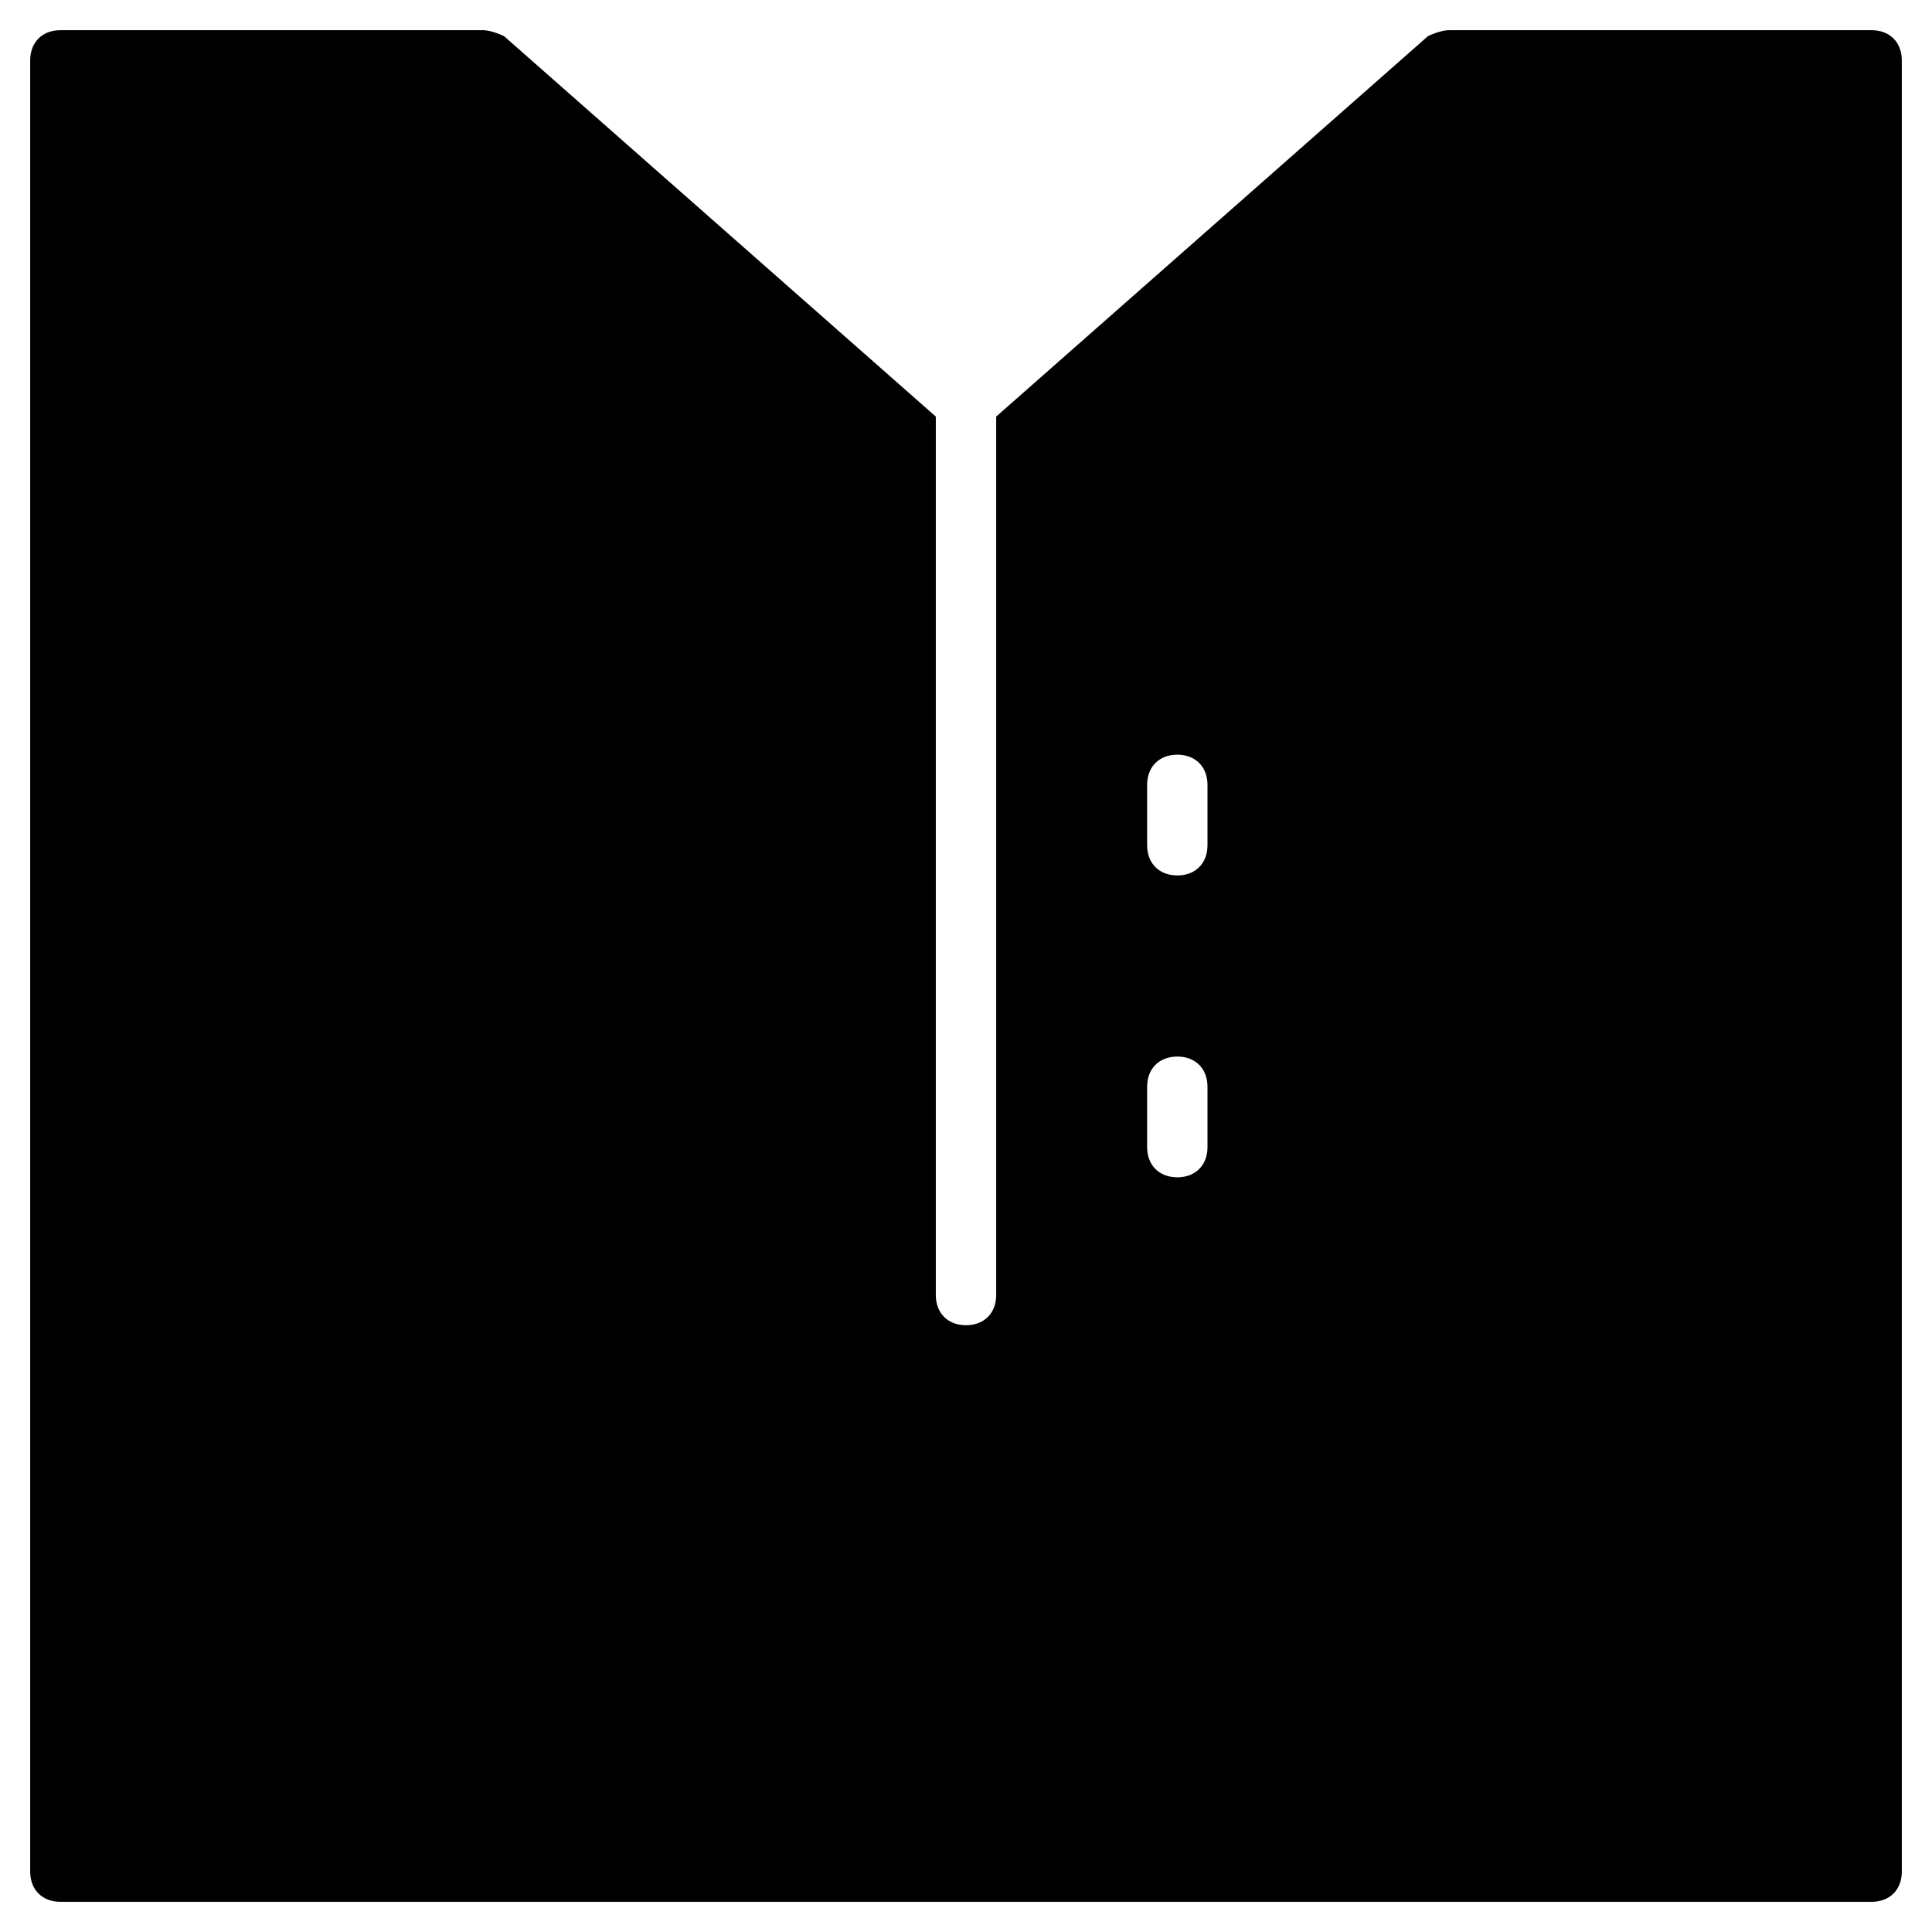 <?xml version="1.0" encoding="utf-8"?>
<!-- Generator: Adobe Illustrator 19.1.0, SVG Export Plug-In . SVG Version: 6.00 Build 0)  -->
<!DOCTYPE svg PUBLIC "-//W3C//DTD SVG 1.1//EN" "http://www.w3.org/Graphics/SVG/1.1/DTD/svg11.dtd">
<svg version="1.1" id="Layer_1" xmlns="http://www.w3.org/2000/svg" xmlns:xlink="http://www.w3.org/1999/xlink" x="0px" y="0px"
	 width="64px" height="64px" viewBox="0 0 64 64" enable-background="new 0 0 64 64" xml:space="preserve">
<path d="M62,1H48c-0.2,0-0.5,0.1-0.7,0.2L33,13.8v29.1c0,0.6-0.4,1-1,1s-1-0.4-1-1V13.8L16.7,1.2C16.5,1.1,16.2,1,16,1H2
	C1.4,1,1,1.4,1,2v60c0,0.6,0.4,1,1,1h60c0.6,0,1-0.4,1-1V2C63,1.4,62.6,1,62,1z M40,38c0,0.6-0.4,1-1,1s-1-0.4-1-1v-2
	c0-0.6,0.4-1,1-1s1,0.4,1,1V38z M40,28c0,0.6-0.4,1-1,1s-1-0.4-1-1v-2c0-0.6,0.4-1,1-1s1,0.4,1,1V28z"/>
</svg>
